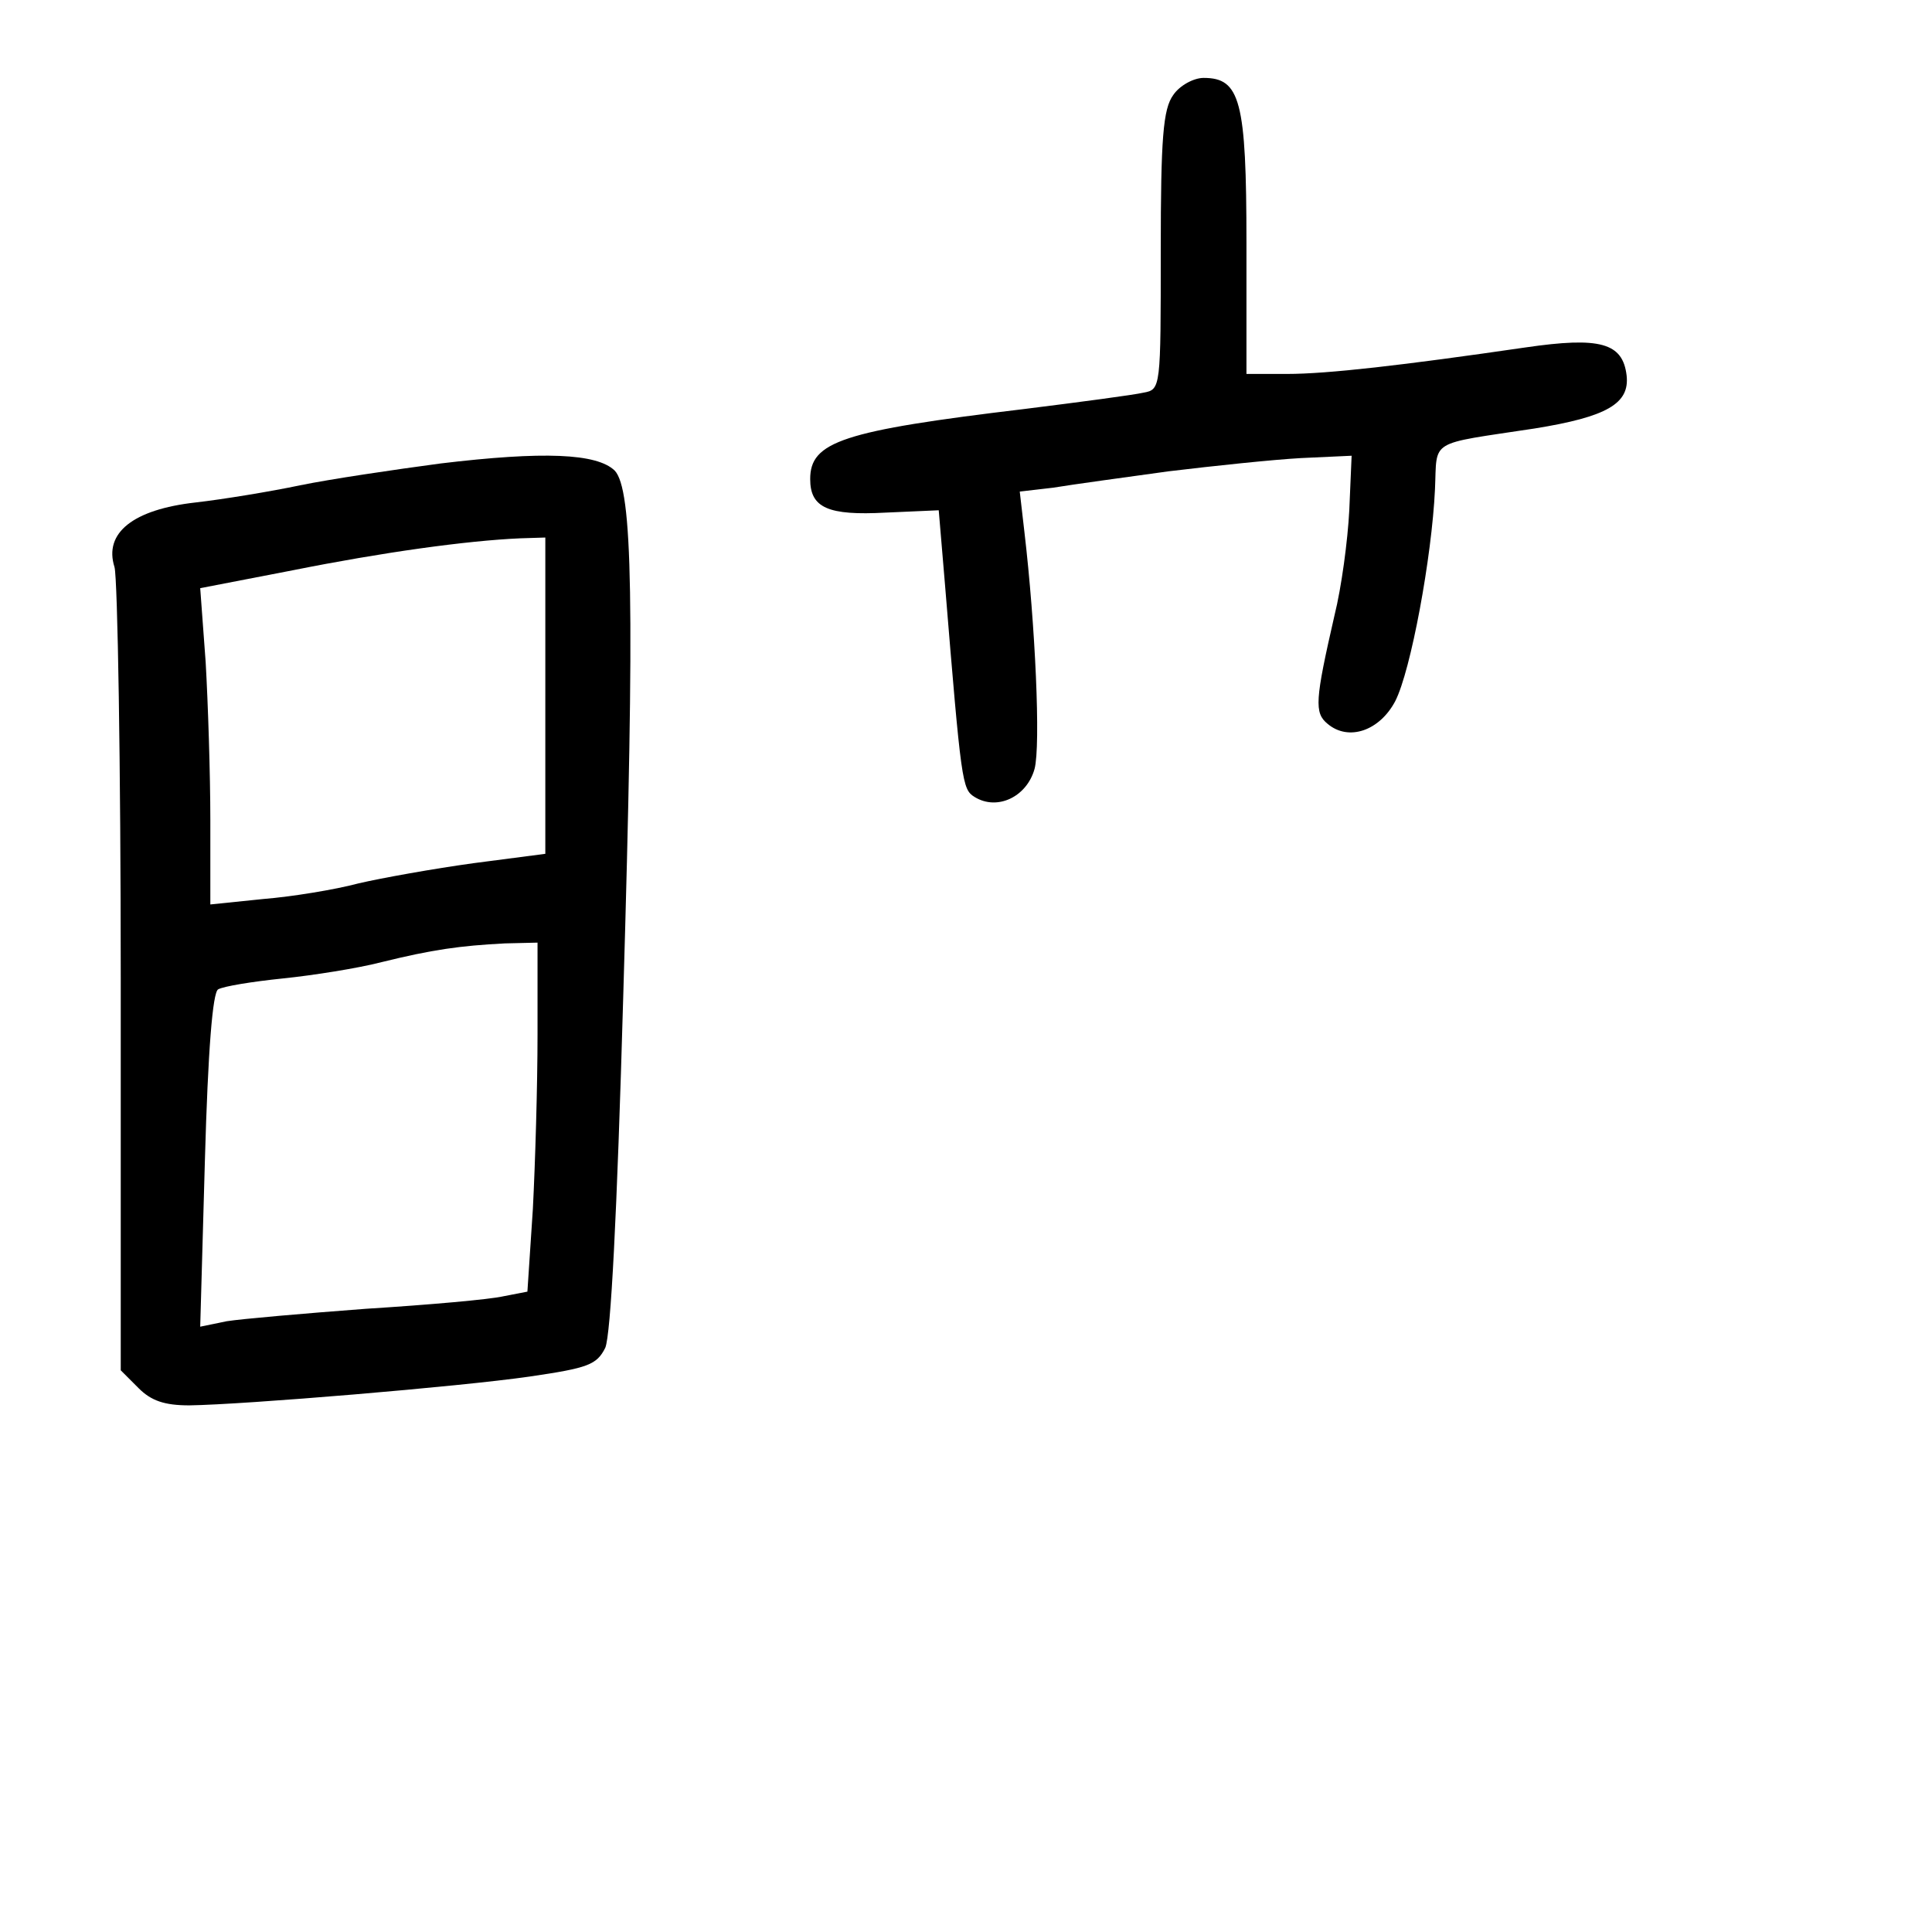 <?xml version="1.0" standalone="no"?>
<!DOCTYPE svg PUBLIC "-//W3C//DTD SVG 20010904//EN"
 "http://www.w3.org/TR/2001/REC-SVG-20010904/DTD/svg10.dtd">
<svg version="1.0" xmlns="http://www.w3.org/2000/svg"
 width="248pt" height="248pt" viewBox="0 0 248 248"
 preserveAspectRatio="xMidYMid meet">
<g transform="translate(0,248) scale(0.1,-0.1)"
fill="#000000" stroke="none">
<path d="M1506 2358 c-13 -18 -16 -55 -16 -200 0 -176 0 -178 -22 -182 -13 -3
-81 -12 -153 -21 -234 -28 -275 -42 -275 -90 0 -37 23 -47 97 -43 l68 3 8 -95
c21 -256 22 -263 38 -273 29 -18 67 0 77 36 8 30 1 185 -13 304 l-6 52 43 5
c24 4 90 13 148 21 58 7 134 15 170 17 l65 3 -3 -70 c-2 -39 -10 -99 -19 -135
-25 -109 -26 -125 -9 -139 27 -23 67 -9 87 29 20 39 47 185 51 272 3 65 -10
57 128 78 93 15 122 32 118 68 -5 42 -34 50 -130 36 -158 -23 -254 -34 -306
-34 l-52 0 0 168 c0 183 -8 212 -55 212 -13 0 -31 -10 -39 -22z"/>
<path d="M565 1885 c-60 -8 -141 -20 -180 -28 -38 -8 -99 -18 -134 -22 -80 -9
-118 -39 -104 -83 4 -15 8 -253 8 -529 l0 -502 23 -23 c16 -16 33 -22 65 -22
71 1 347 24 437 37 75 11 86 15 97 37 7 17 15 168 23 450 15 509 12 652 -11
676 -23 22 -91 25 -224 9z m135 -298 l0 -203 -92 -12 c-51 -7 -118 -19 -148
-26 -30 -8 -85 -17 -122 -20 l-68 -7 0 108 c0 59 -3 151 -6 203 l-7 95 119 23
c115 23 223 38 292 41 l32 1 0 -203z m-10 -435 c0 -66 -3 -166 -6 -224 l-7
-106 -31 -6 c-17 -4 -96 -11 -176 -16 -80 -6 -160 -13 -179 -16 l-34 -7 6 213
c4 143 10 216 17 220 7 4 44 10 83 14 39 4 96 13 127 21 65 16 100 21 158 24
l42 1 0 -118z"/>
</g>
</svg>
